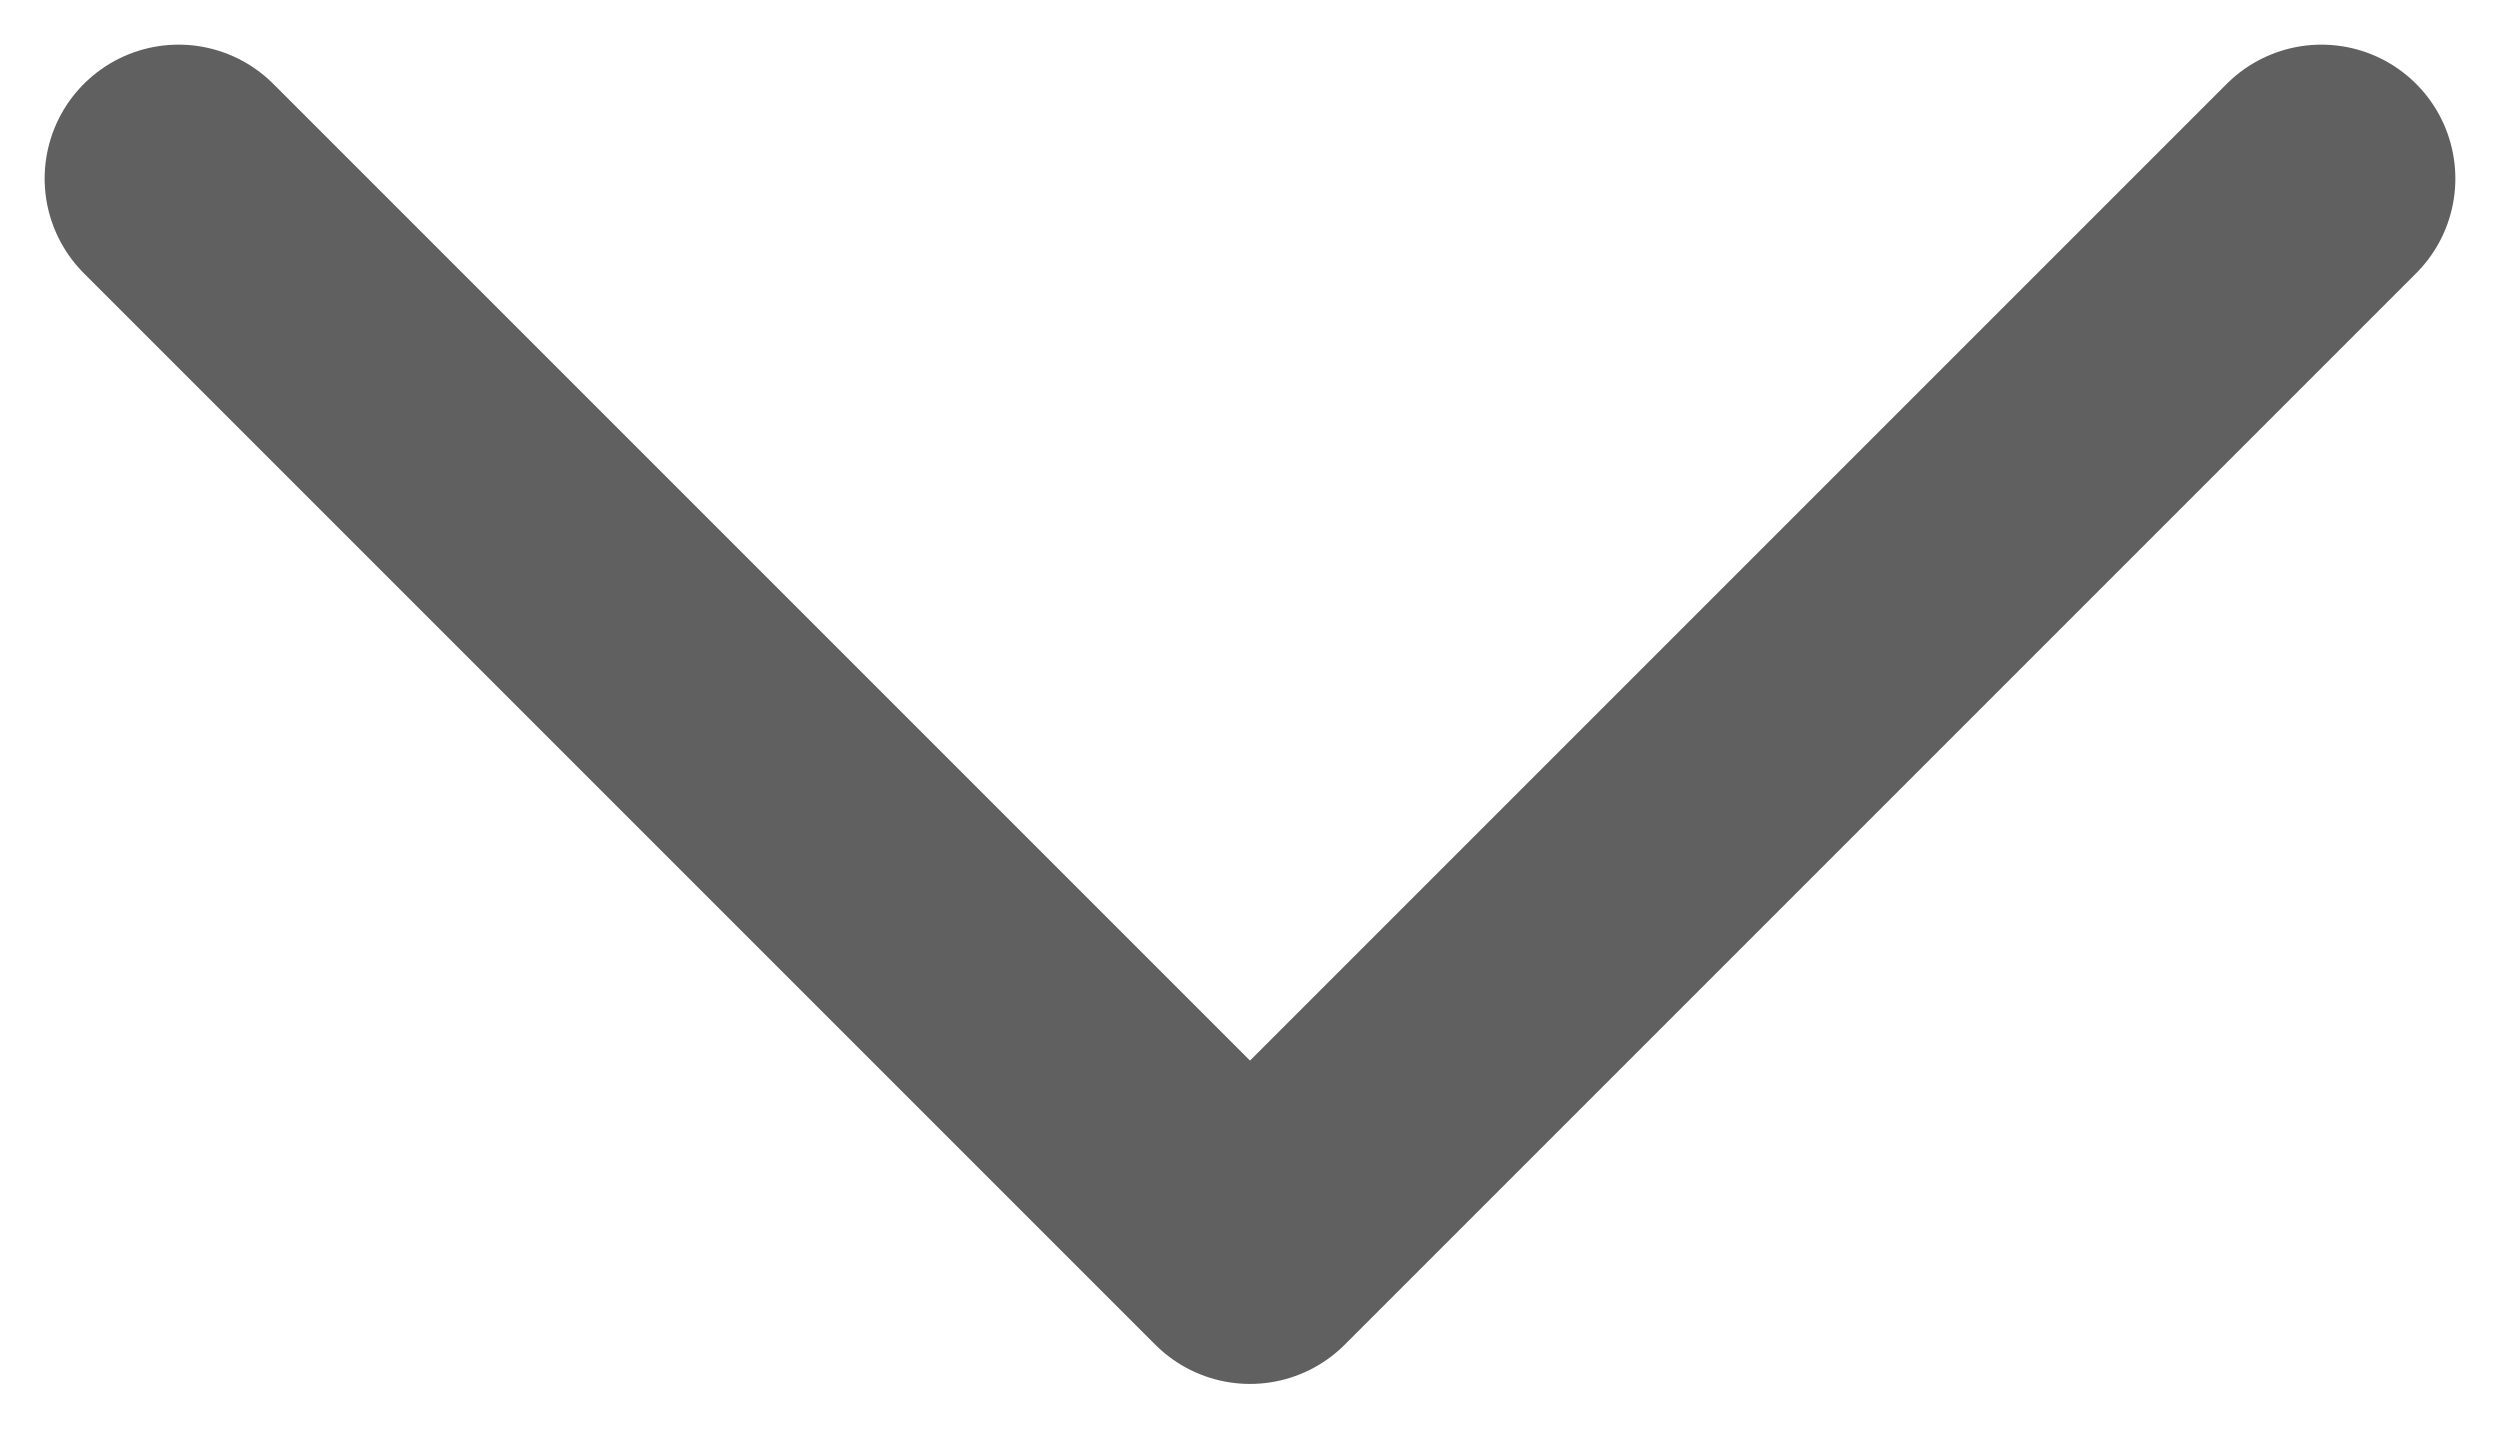 <?xml version="1.0" encoding="UTF-8"?>
<svg width="14px" height="8px" viewBox="0 0 14 8" version="1.1" xmlns="http://www.w3.org/2000/svg" xmlns:xlink="http://www.w3.org/1999/xlink">
    <title>right arrow</title>
    <g id="Master-MBK" stroke="none" stroke-width="1" fill="none" fill-rule="evenodd" stroke-linecap="round" stroke-linejoin="round">
        <g id="1.0-Employee-Data-(Light)" transform="translate(-177, -217)" stroke="#606060" stroke-width="1.5">
            <g id="Side-Menu" transform="translate(0, 64)">
                <g id="Master-Sync-MBK" transform="translate(0, 136)">
                    <g id="Master-MBK&gt;Sub-Menu-Active" transform="translate(12, 2)">
                        <g id="right-arrow" transform="translate(166, 16)">
                            <polyline id="Path" points="6.82121026e-14 1.36424205e-13 6 6 12 1.36424205e-13"></polyline>
                        </g>
                    </g>
                </g>
            </g>
        </g>
    </g>
</svg>